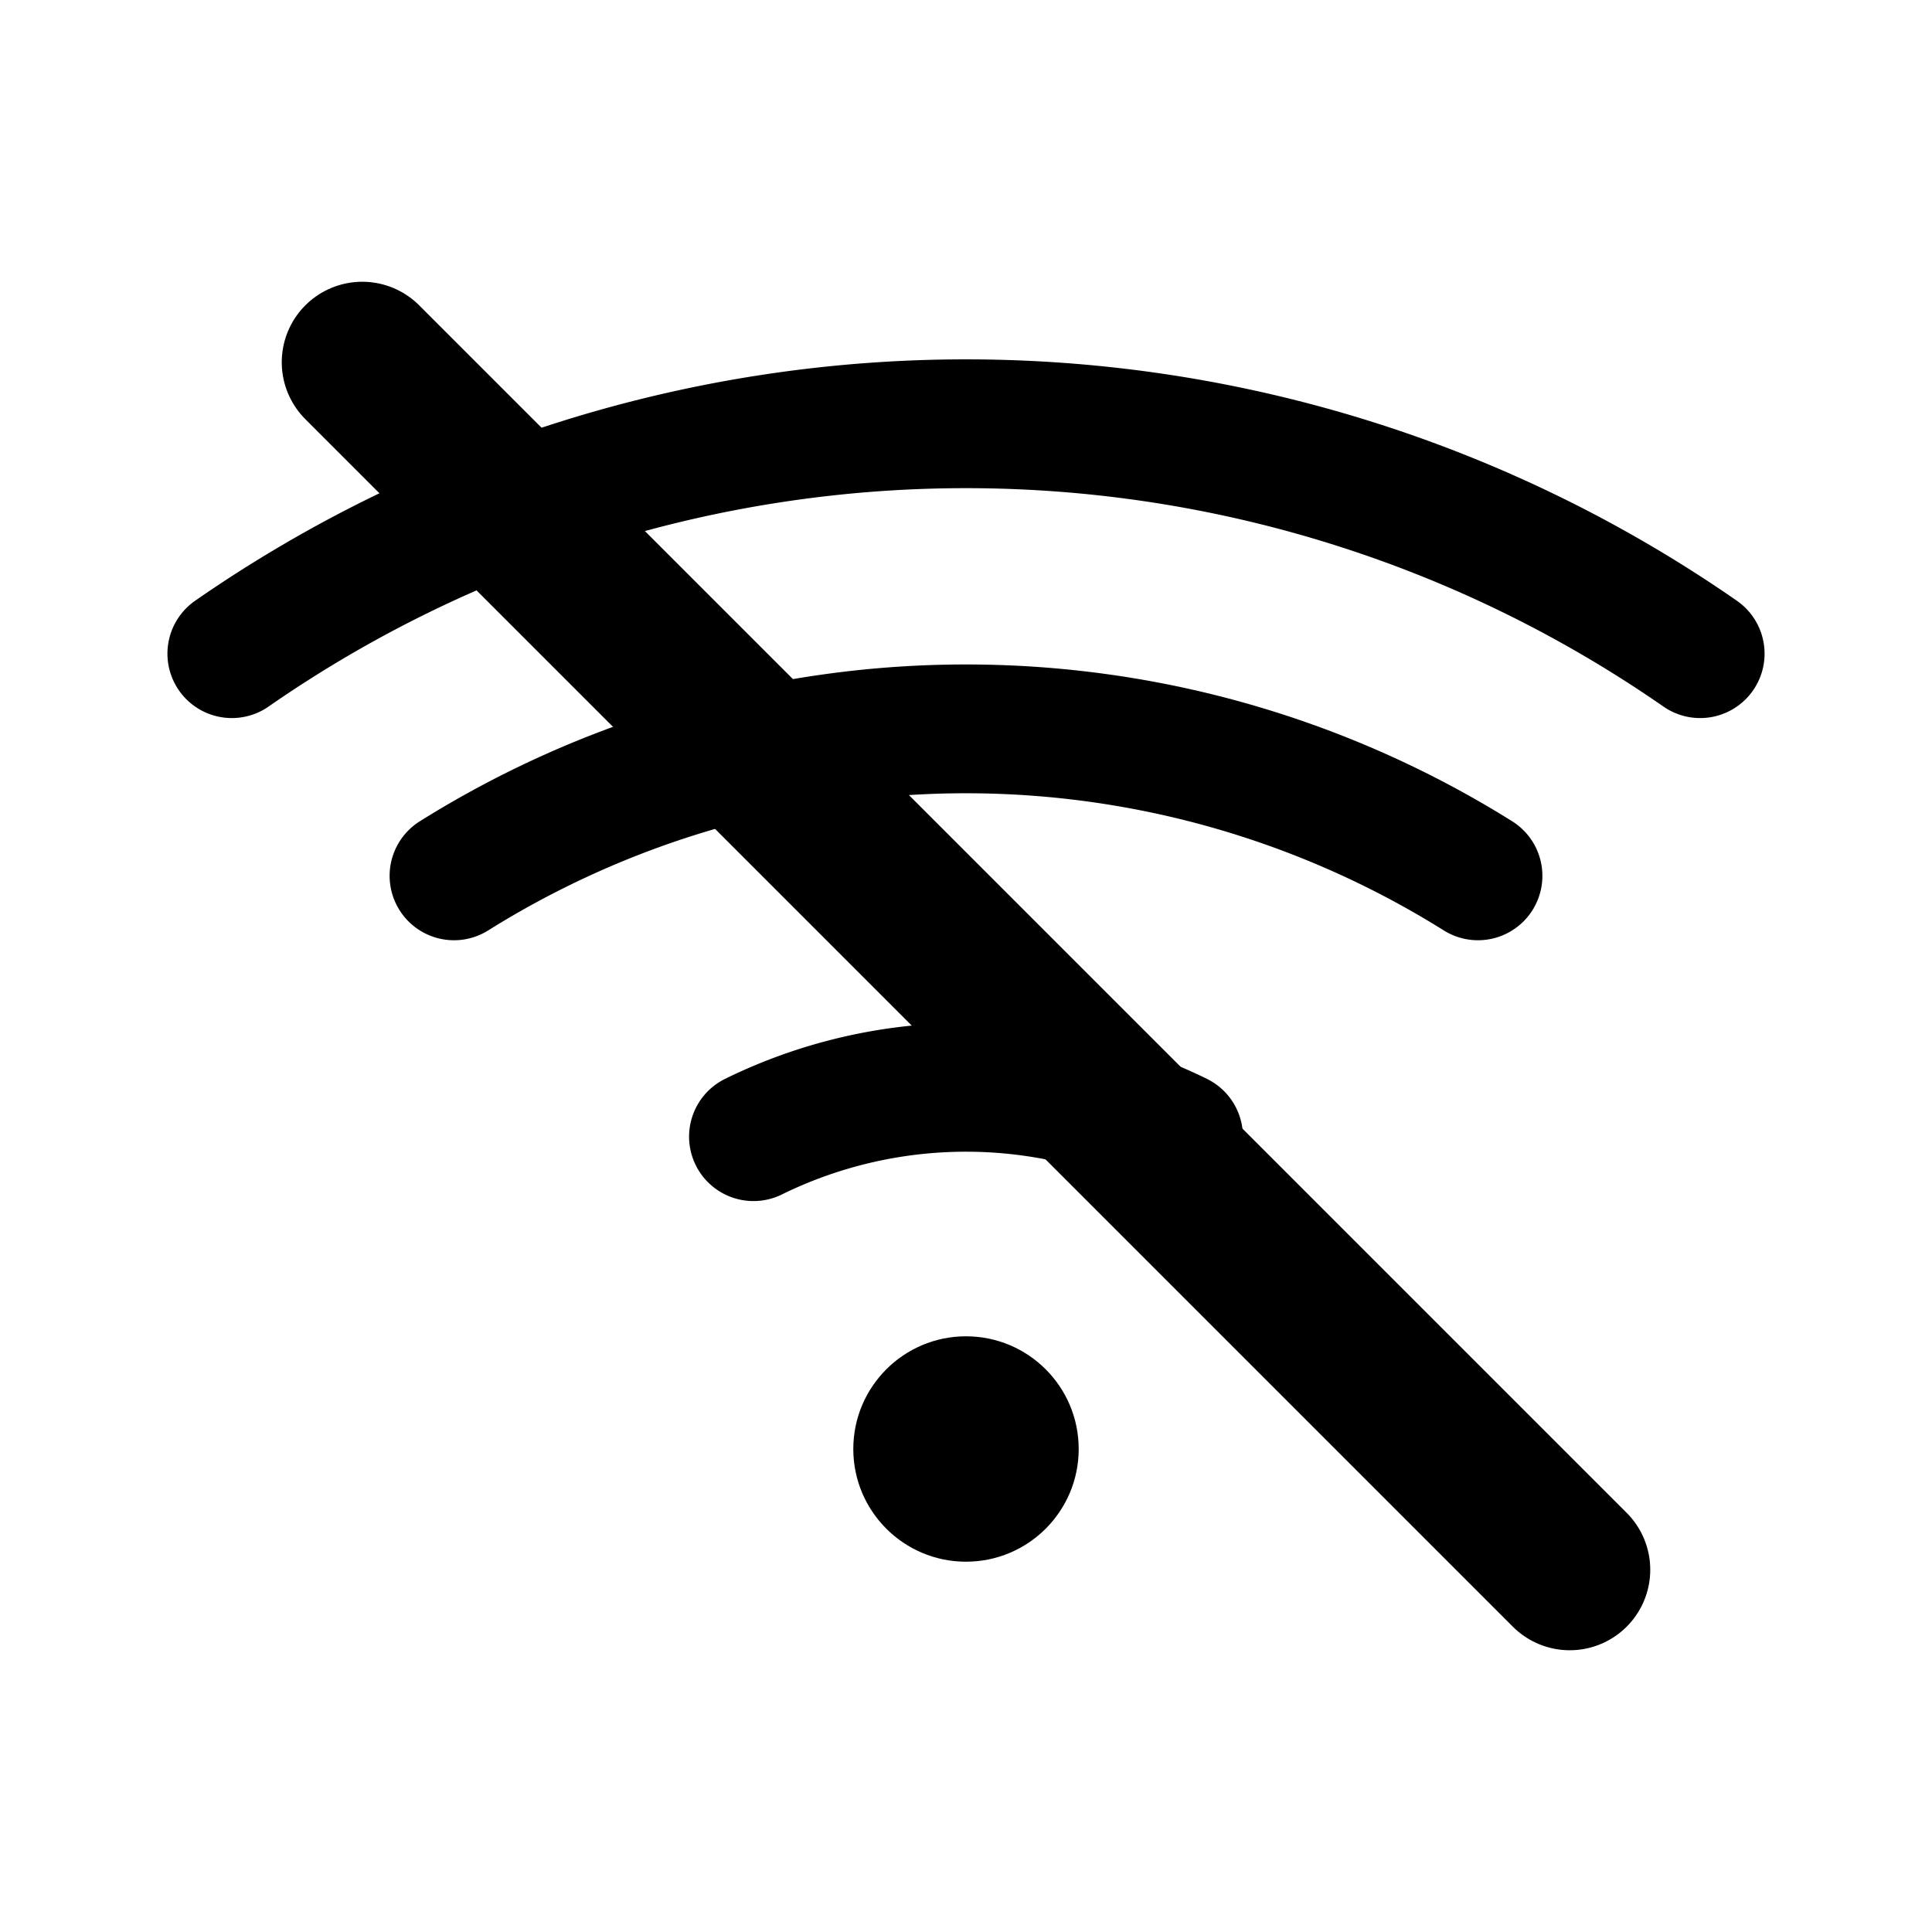 <svg width="24" height="24" viewBox="0 0 24 24" fill="none" xmlns="http://www.w3.org/2000/svg">
  <g stroke="currentColor" stroke-width="1.6" stroke-linecap="round" stroke-linejoin="round">
    <!-- Wi-Fi signal arcs -->
    <path d="M2.88 8.12a15.99 15.99 0 0 1 18.24 0"/>
    <path d="M5.64 10.88a11.99 11.99 0 0 1 12.72 0"/>
    <path d="M9.36 14.12a5.99 5.99 0 0 1 5.28 0"/>
    <circle cx="12" cy="18" r="1.4" fill="currentColor" stroke="none"/>
    <!-- Diagonal slash to indicate no connection -->
    <path d="M4.5 4.5L19.5 19.5" stroke="currentColor" stroke-width="2" stroke-linecap="round"/>
  </g>
</svg>
